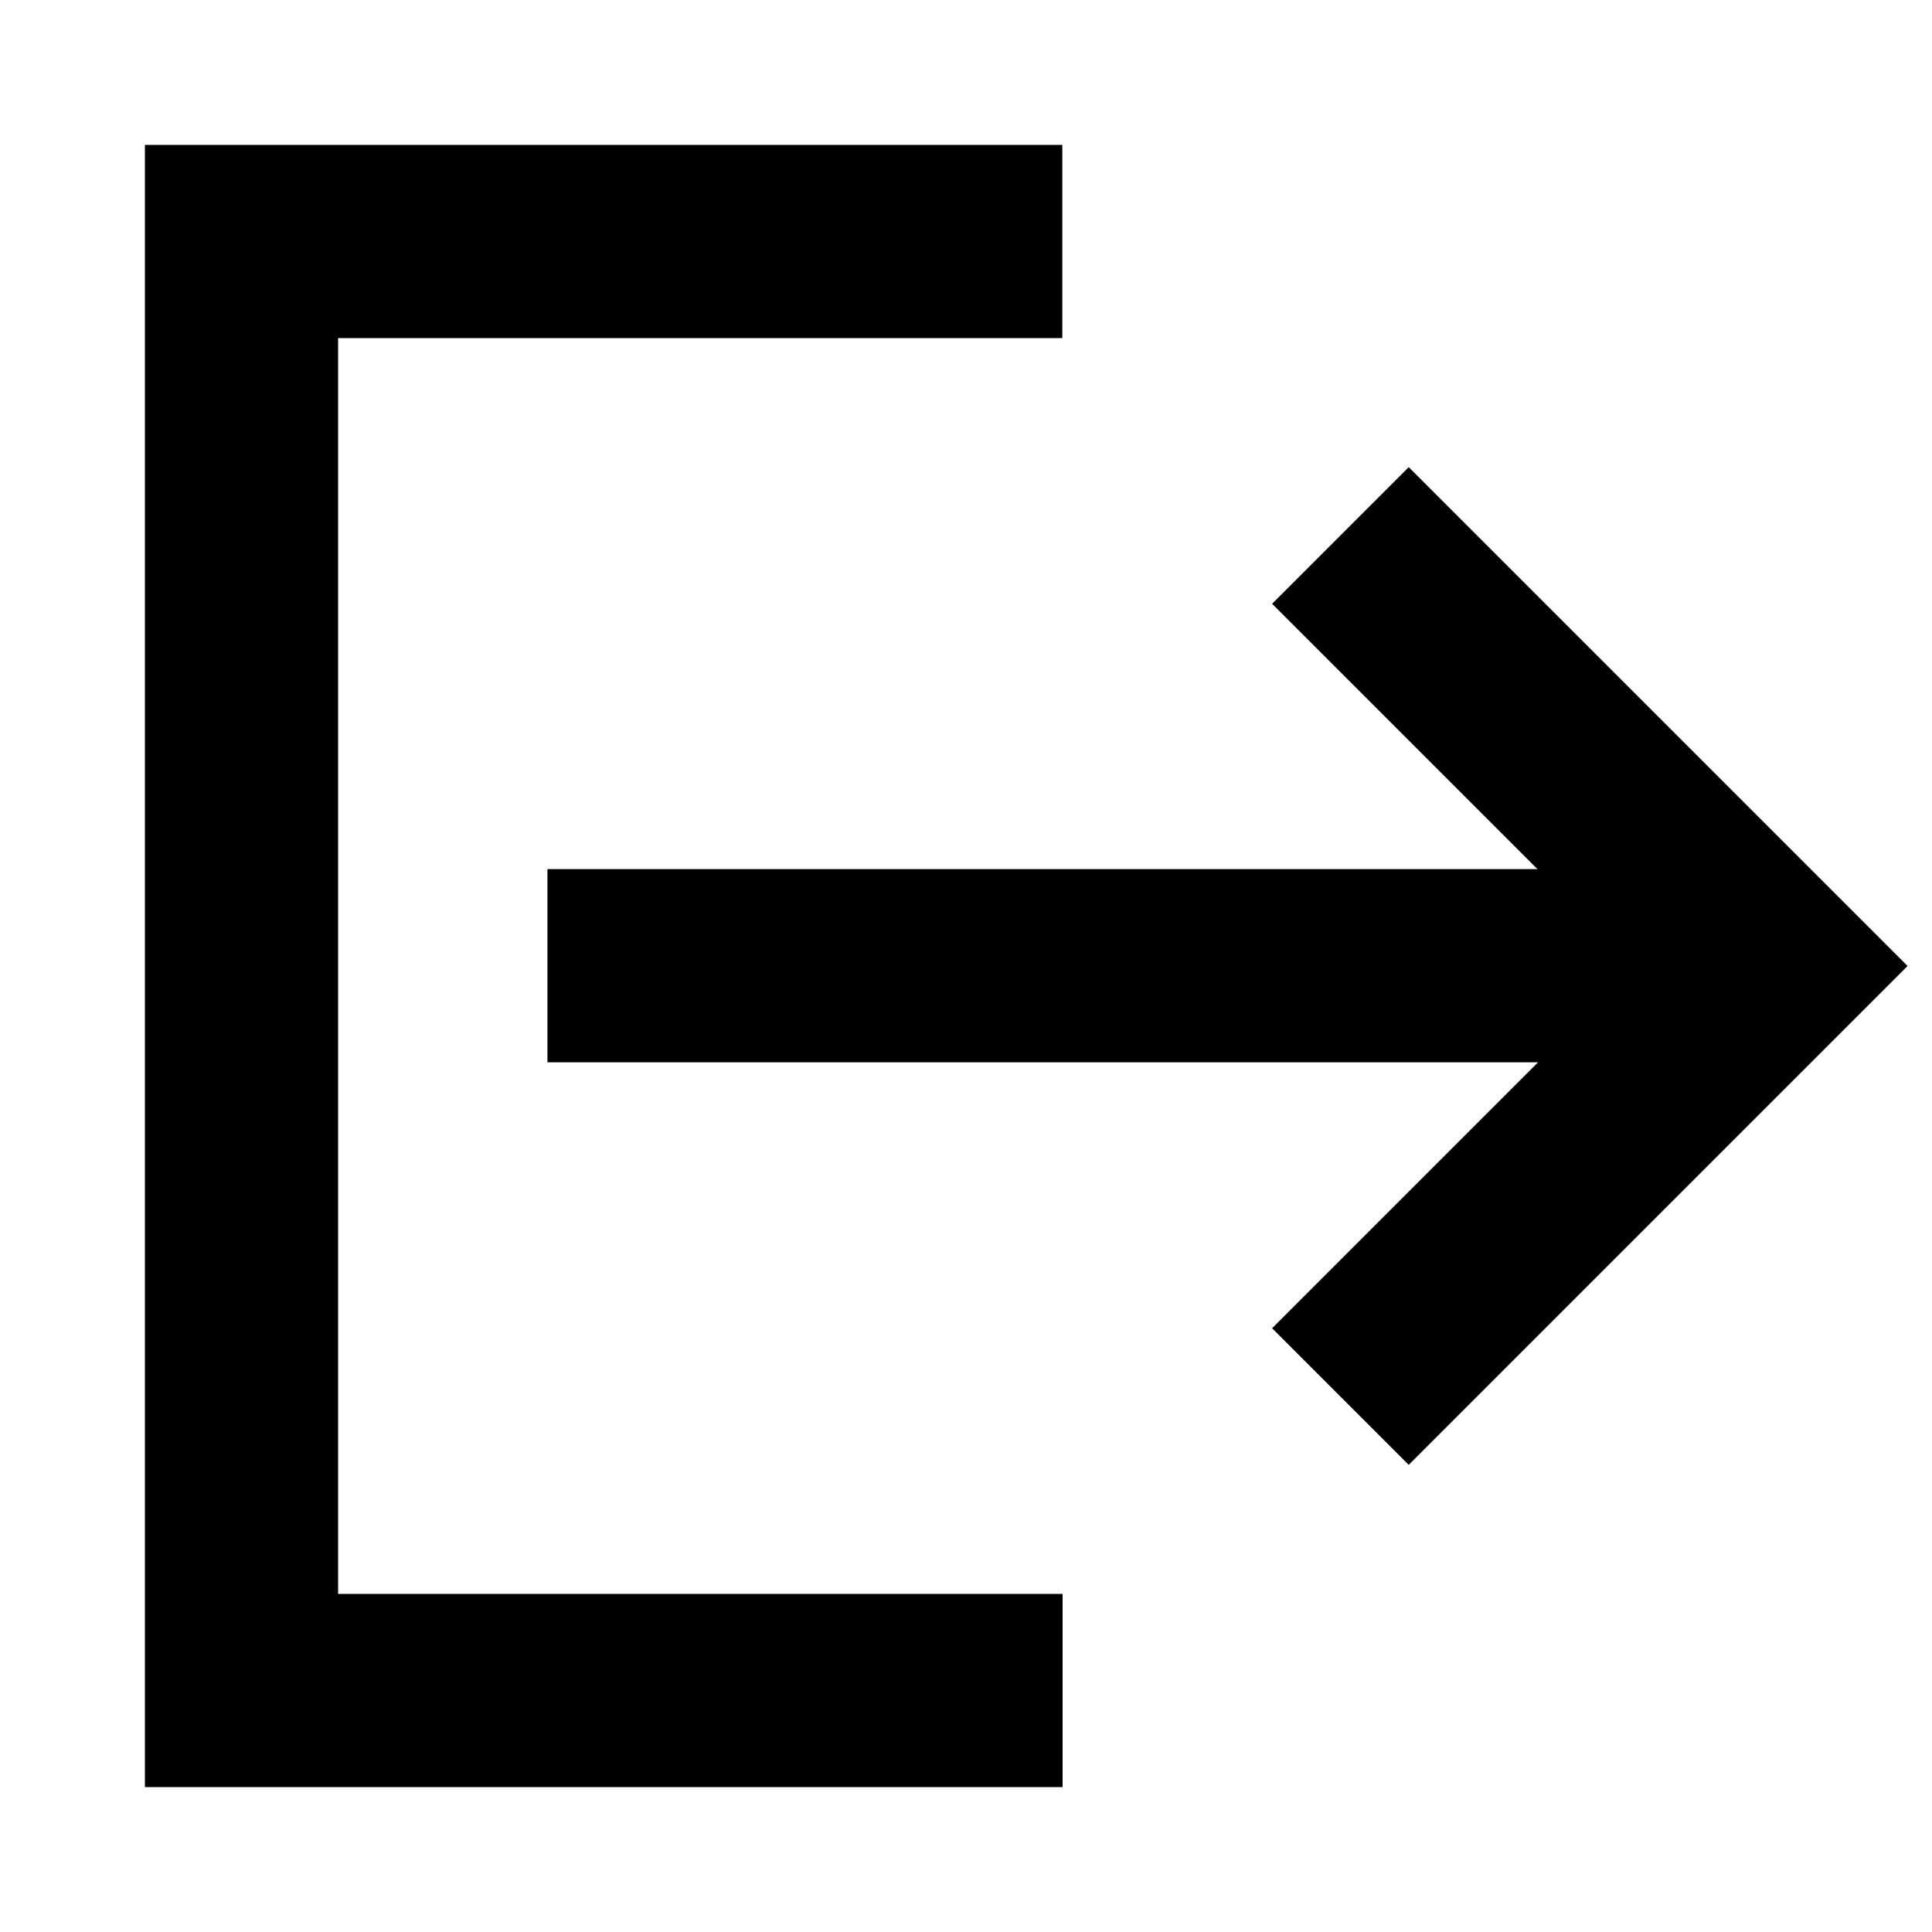 <svg width="20" height="20" viewBox="0 0 20 20" fill="none" xmlns="http://www.w3.org/2000/svg">
<path d="M9.997 2.5H2.5V17.5H10" stroke="currentColor" stroke-width="2" stroke-linecap="square"/>
<path d="M14.583 13.75L18.333 10L14.583 6.25" stroke="currentColor" stroke-width="2" stroke-linecap="square"/>
<path d="M6.667 9.997H17.5" stroke="currentColor" stroke-width="2" stroke-linecap="square"/>
</svg>
